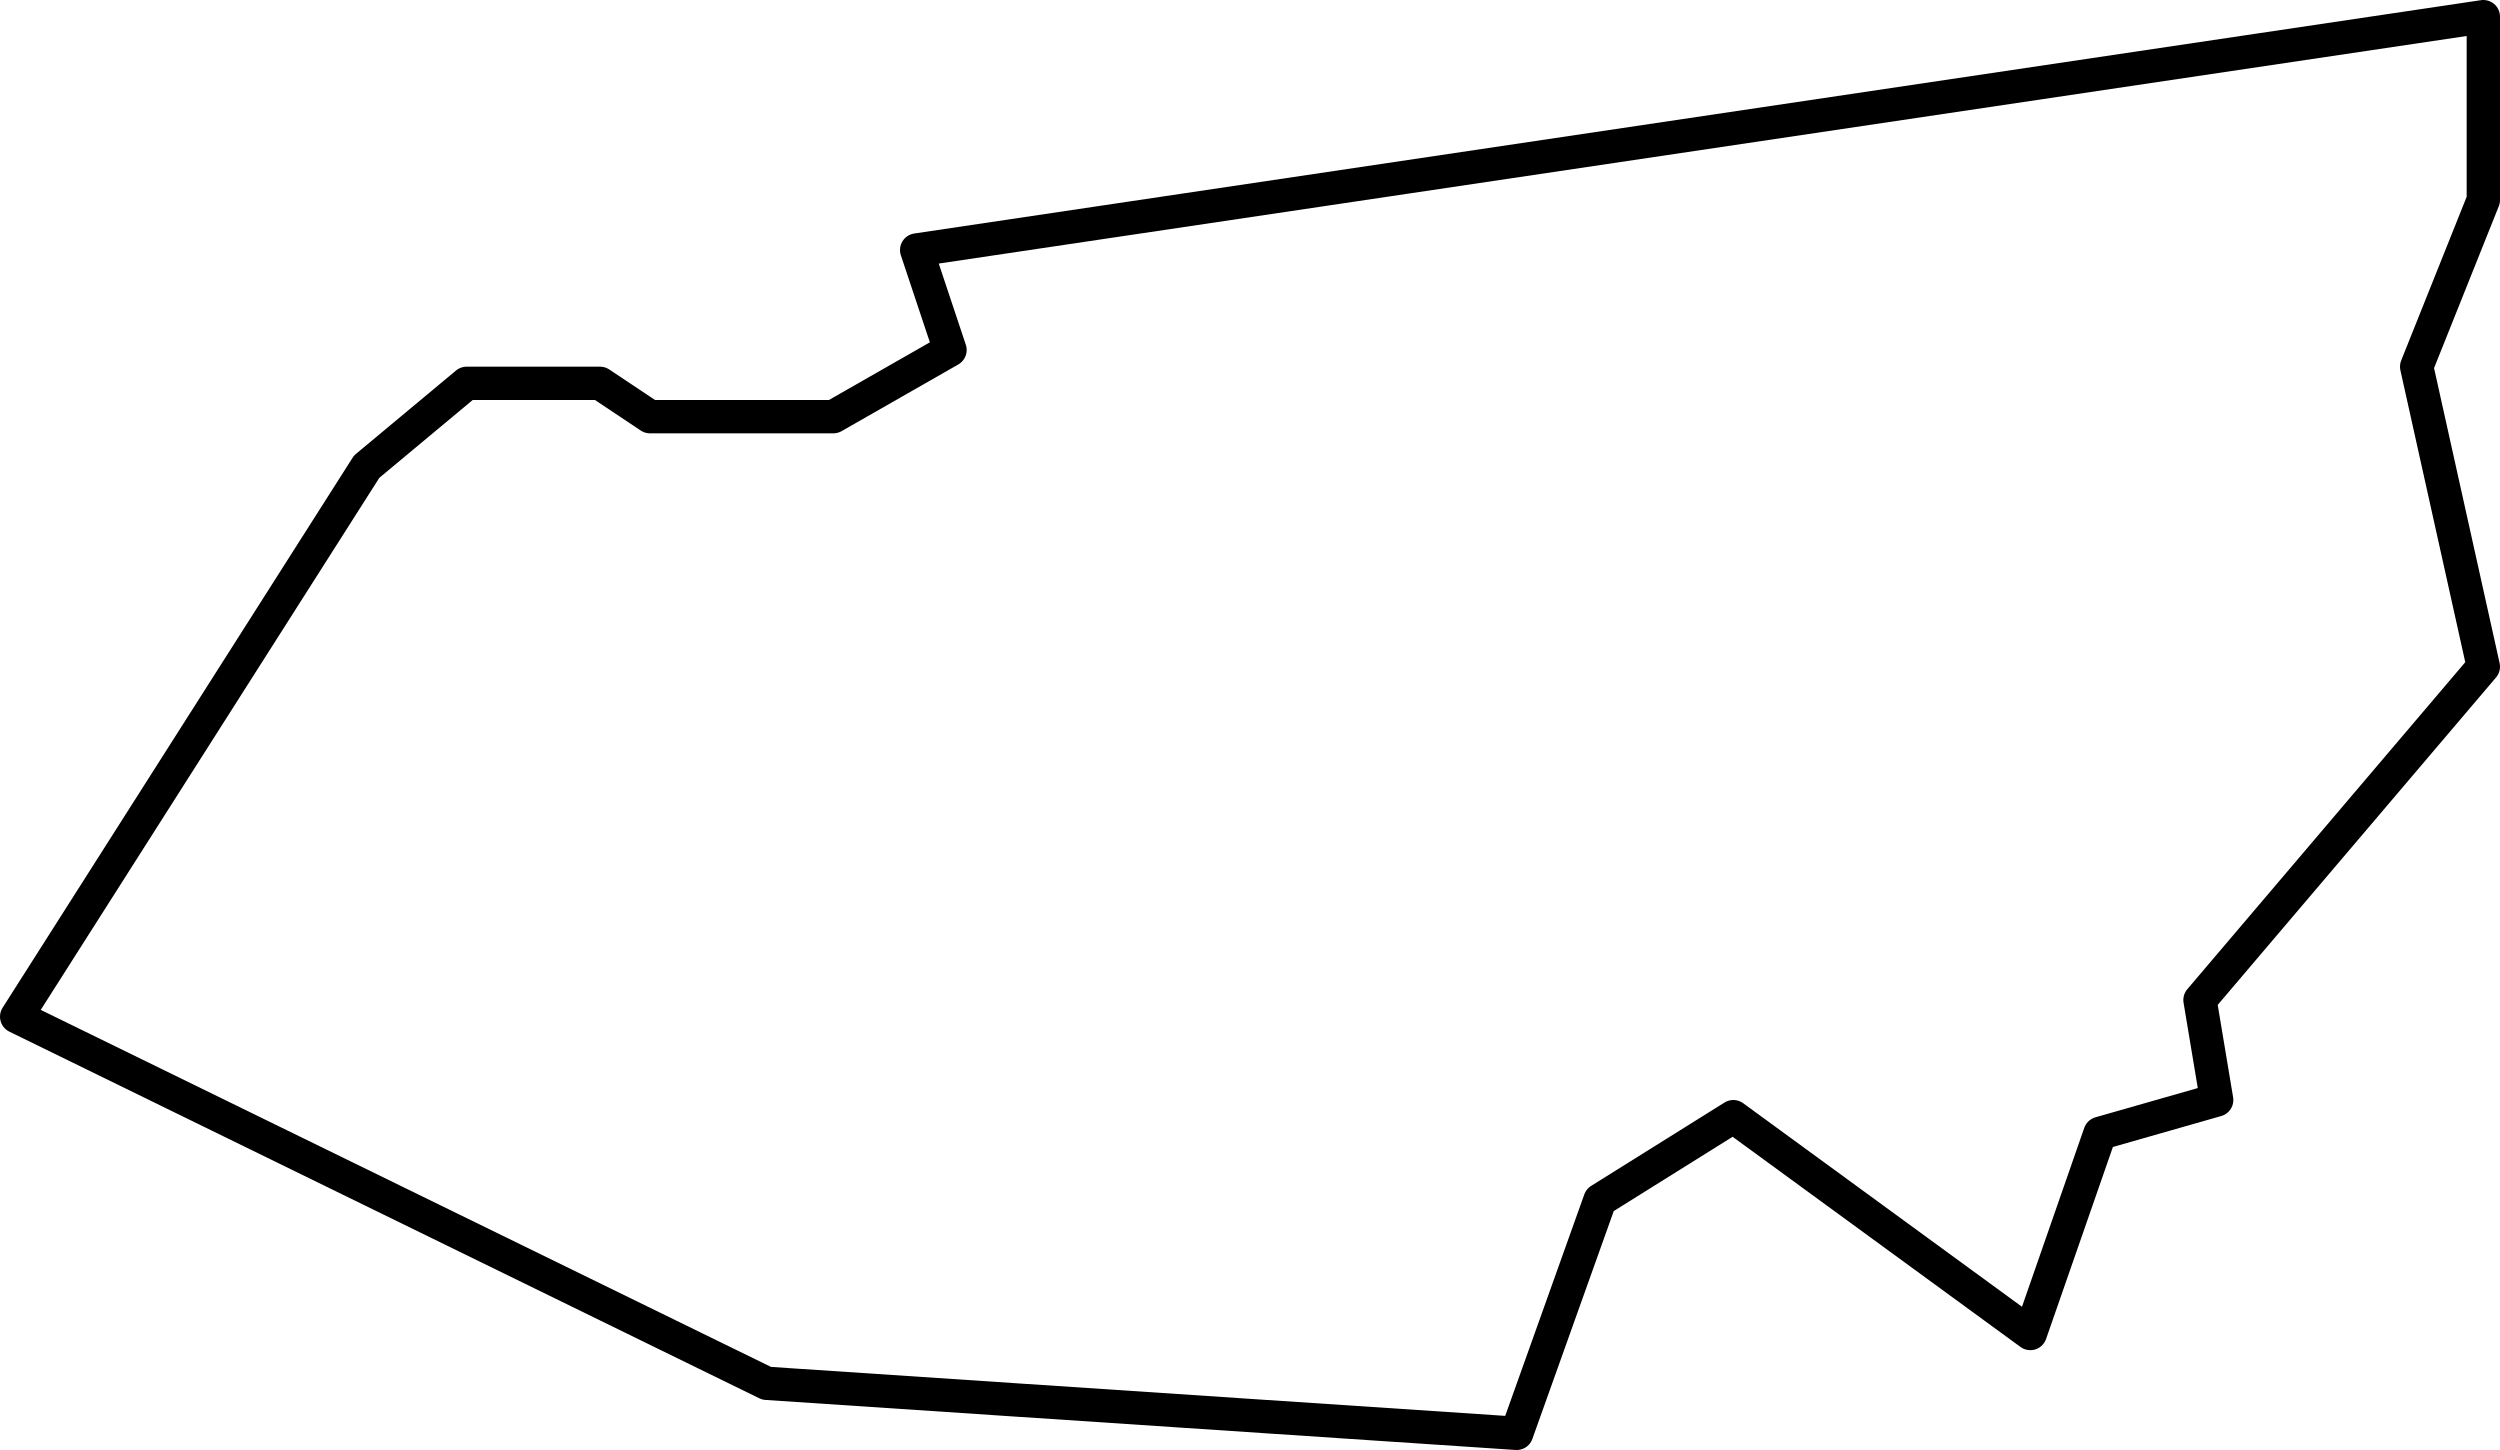 <svg xmlns="http://www.w3.org/2000/svg" viewBox="0 0 150 87"><defs><style>.cls-1{fill:none;stroke:#000;stroke-linejoin:round;stroke-width:2px;}</style></defs><title>Greene</title><g id="Layer_2" data-name="Layer 2"><g id="Layer_2-2" data-name="Layer 2"><polygon class="cls-1" points="121.82 80.01 104 67 96 72 91 86 46 83 1 61 22 28 28 23 36 23 39 25 50 25 57 21 55 15 149 1 149 12 145 22 149 40 132 60 133 66 126 68 121.82 80.01"/></g></g></svg>